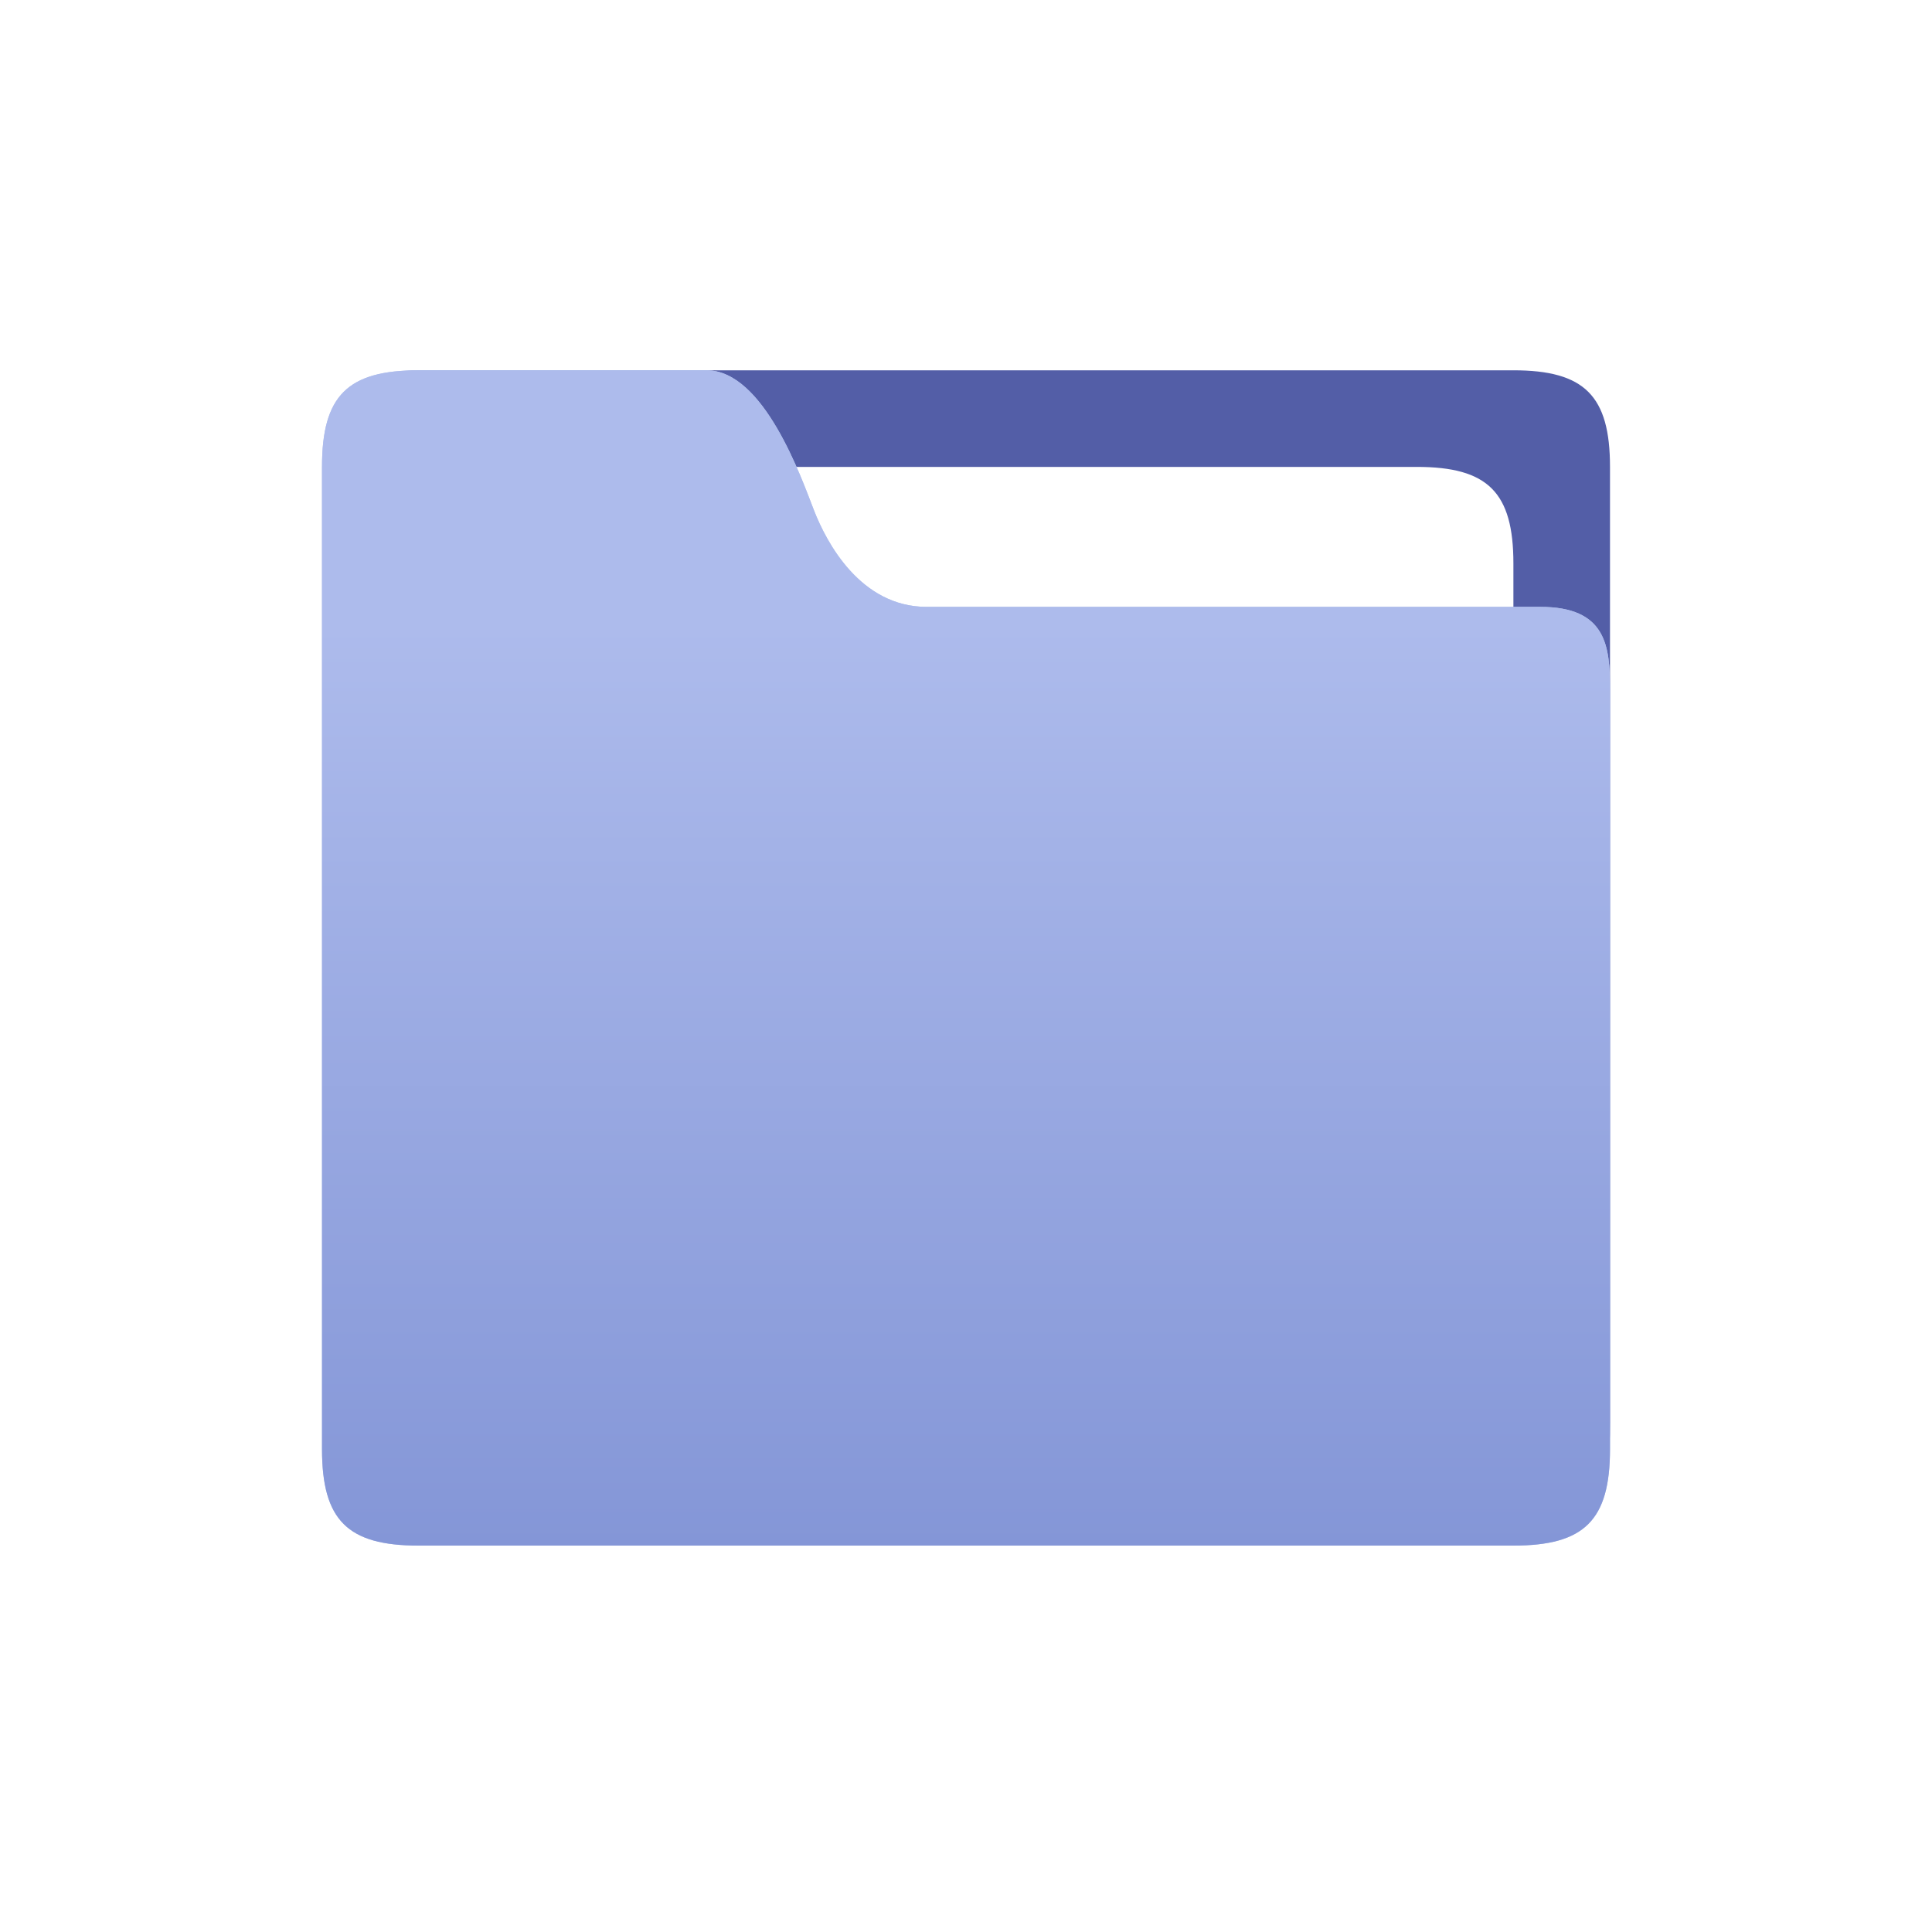 <?xml version="1.0" encoding="iso-8859-1"?>
<!-- Generator: Adobe Illustrator 16.0.0, SVG Export Plug-In . SVG Version: 6.00 Build 0)  -->
<!DOCTYPE svg PUBLIC "-//W3C//DTD SVG 1.1//EN" "http://www.w3.org/Graphics/SVG/1.1/DTD/svg11.dtd">
<svg version="1.1" id="Account" xmlns="http://www.w3.org/2000/svg" xmlns:xlink="http://www.w3.org/1999/xlink" x="0px" y="0px"
	 width="120px" height="120px" viewBox="0 0 120 120" style="enable-background:new 0 0 120 120;" xml:space="preserve">
<filter  x="-7" y="8" filterUnits="userSpaceOnUse" id="f1">
	<feOffset  result="offOut" in="SourceGraphic" dx="0" dy="3"></feOffset>
	<feGaussianBlur  stdDeviation="2" result="blurOut" in="offOut"></feGaussianBlur>
	<feBlend  mode="normal" in2="blurOut" in="SourceGraphic"></feBlend>
</filter>
<g>
	<g id="shape_copy_28_" style="display:none;">
		<g style="display:inline;">
			<linearGradient id="SVGID_1_" gradientUnits="userSpaceOnUse" x1="60" y1="120" x2="60" y2="0">
				<stop  offset="0" style="stop-color:#6371C7"/>
				<stop  offset="1" style="stop-color:#7A86CF"/>
			</linearGradient>
			<path style="fill-rule:evenodd;clip-rule:evenodd;fill:url(#SVGID_1_);" d="M108,0H12C5.373,0,0,5.373,0,12v96c0,6.628,5.373,12,12,12h96c6.628,0,12-5.372,12-12V12
				C120,5.373,114.628,0,108,0z"/>
		</g>
	</g>
	<g id="shape_copy_3">
		<g>
			<path style="fill-rule:evenodd;clip-rule:evenodd;fill:#535EA7;" d="M94,23H26.333c-4.418,0-4,1.582-4,6v59.334c0,4.418,0.582,5,5,5H95c4.418,0,5-0.582,5-5V29
				C100,24.582,98.418,23,94,23z"/>
		</g>
	</g>
	<g id="shape_copy_4">
		<g>
			<path style="fill-rule:evenodd;clip-rule:evenodd;fill:#FFFFFF;" d="M88,29H42c-4.418,0-8,3.582-8,8v21.334c0,4.418,3.582,8,8,8h44c4.418,0,8-3.582,8-8V35
				C94,30.582,92.418,29,88,29z"/>
		</g>
	</g>
	<g id="shape_copy_36">
		<g>
			<path style="fill-rule:evenodd;clip-rule:evenodd;fill:#B4C5EB;" d="M95.667,37.694H57.556c-4.111,0-6.223-4-7-6c-0.778-2-3.111-8.694-6.667-8.694S26,23,26,23
				c-4.418,0-6,1.582-6,6v61c0,4.419,1.582,6,6,6h68c4.418,0,6-1.581,6-6c0,0,0-44.527,0-47.194S99.777,37.694,95.667,37.694z"/>
		</g>
	</g>
	<g id="shape_copy_26_3_" style="display:none;opacity:0.2;filter:url(#f1);">
		<path style="display:inline;" d="M94.329,39.512H57.647c-3.957,0-5.989-3.85-6.737-5.775c-0.749-1.925-2.995-8.368-6.417-8.368
			c-3.423,0-17.218,0-17.218,0c-4.253,0-5.775,1.523-5.775,5.775v58.713c0,4.253,1.522,5.775,5.775,5.775h65.449
			c4.253,0,5.775-1.522,5.775-5.775c0,0,0-42.858,0-45.425S98.286,39.512,94.329,39.512z"/>
	</g>
	<g id="shape_copy_26">
		<g>
			<linearGradient id="SVGID_2_" gradientUnits="userSpaceOnUse" x1="60" y1="96" x2="60" y2="23">
				<stop  offset="0" style="stop-color:#8496D7"/>
				<stop  offset="0.783" style="stop-color:#ADBBEC"/>
			</linearGradient>
			<path style="fill-rule:evenodd;clip-rule:evenodd;fill:url(#SVGID_2_);" d="M95.667,37.694H57.556c-4.111,0-6.223-4-7-6c-0.778-2-3.111-8.694-6.667-8.694S26,23,26,23
				c-4.418,0-6,1.582-6,6v61c0,4.419,1.582,6,6,6h68c4.418,0,6-1.581,6-6c0,0,0-44.527,0-47.194S99.777,37.694,95.667,37.694z"/>
		</g>
	</g>
</g>
</svg>
